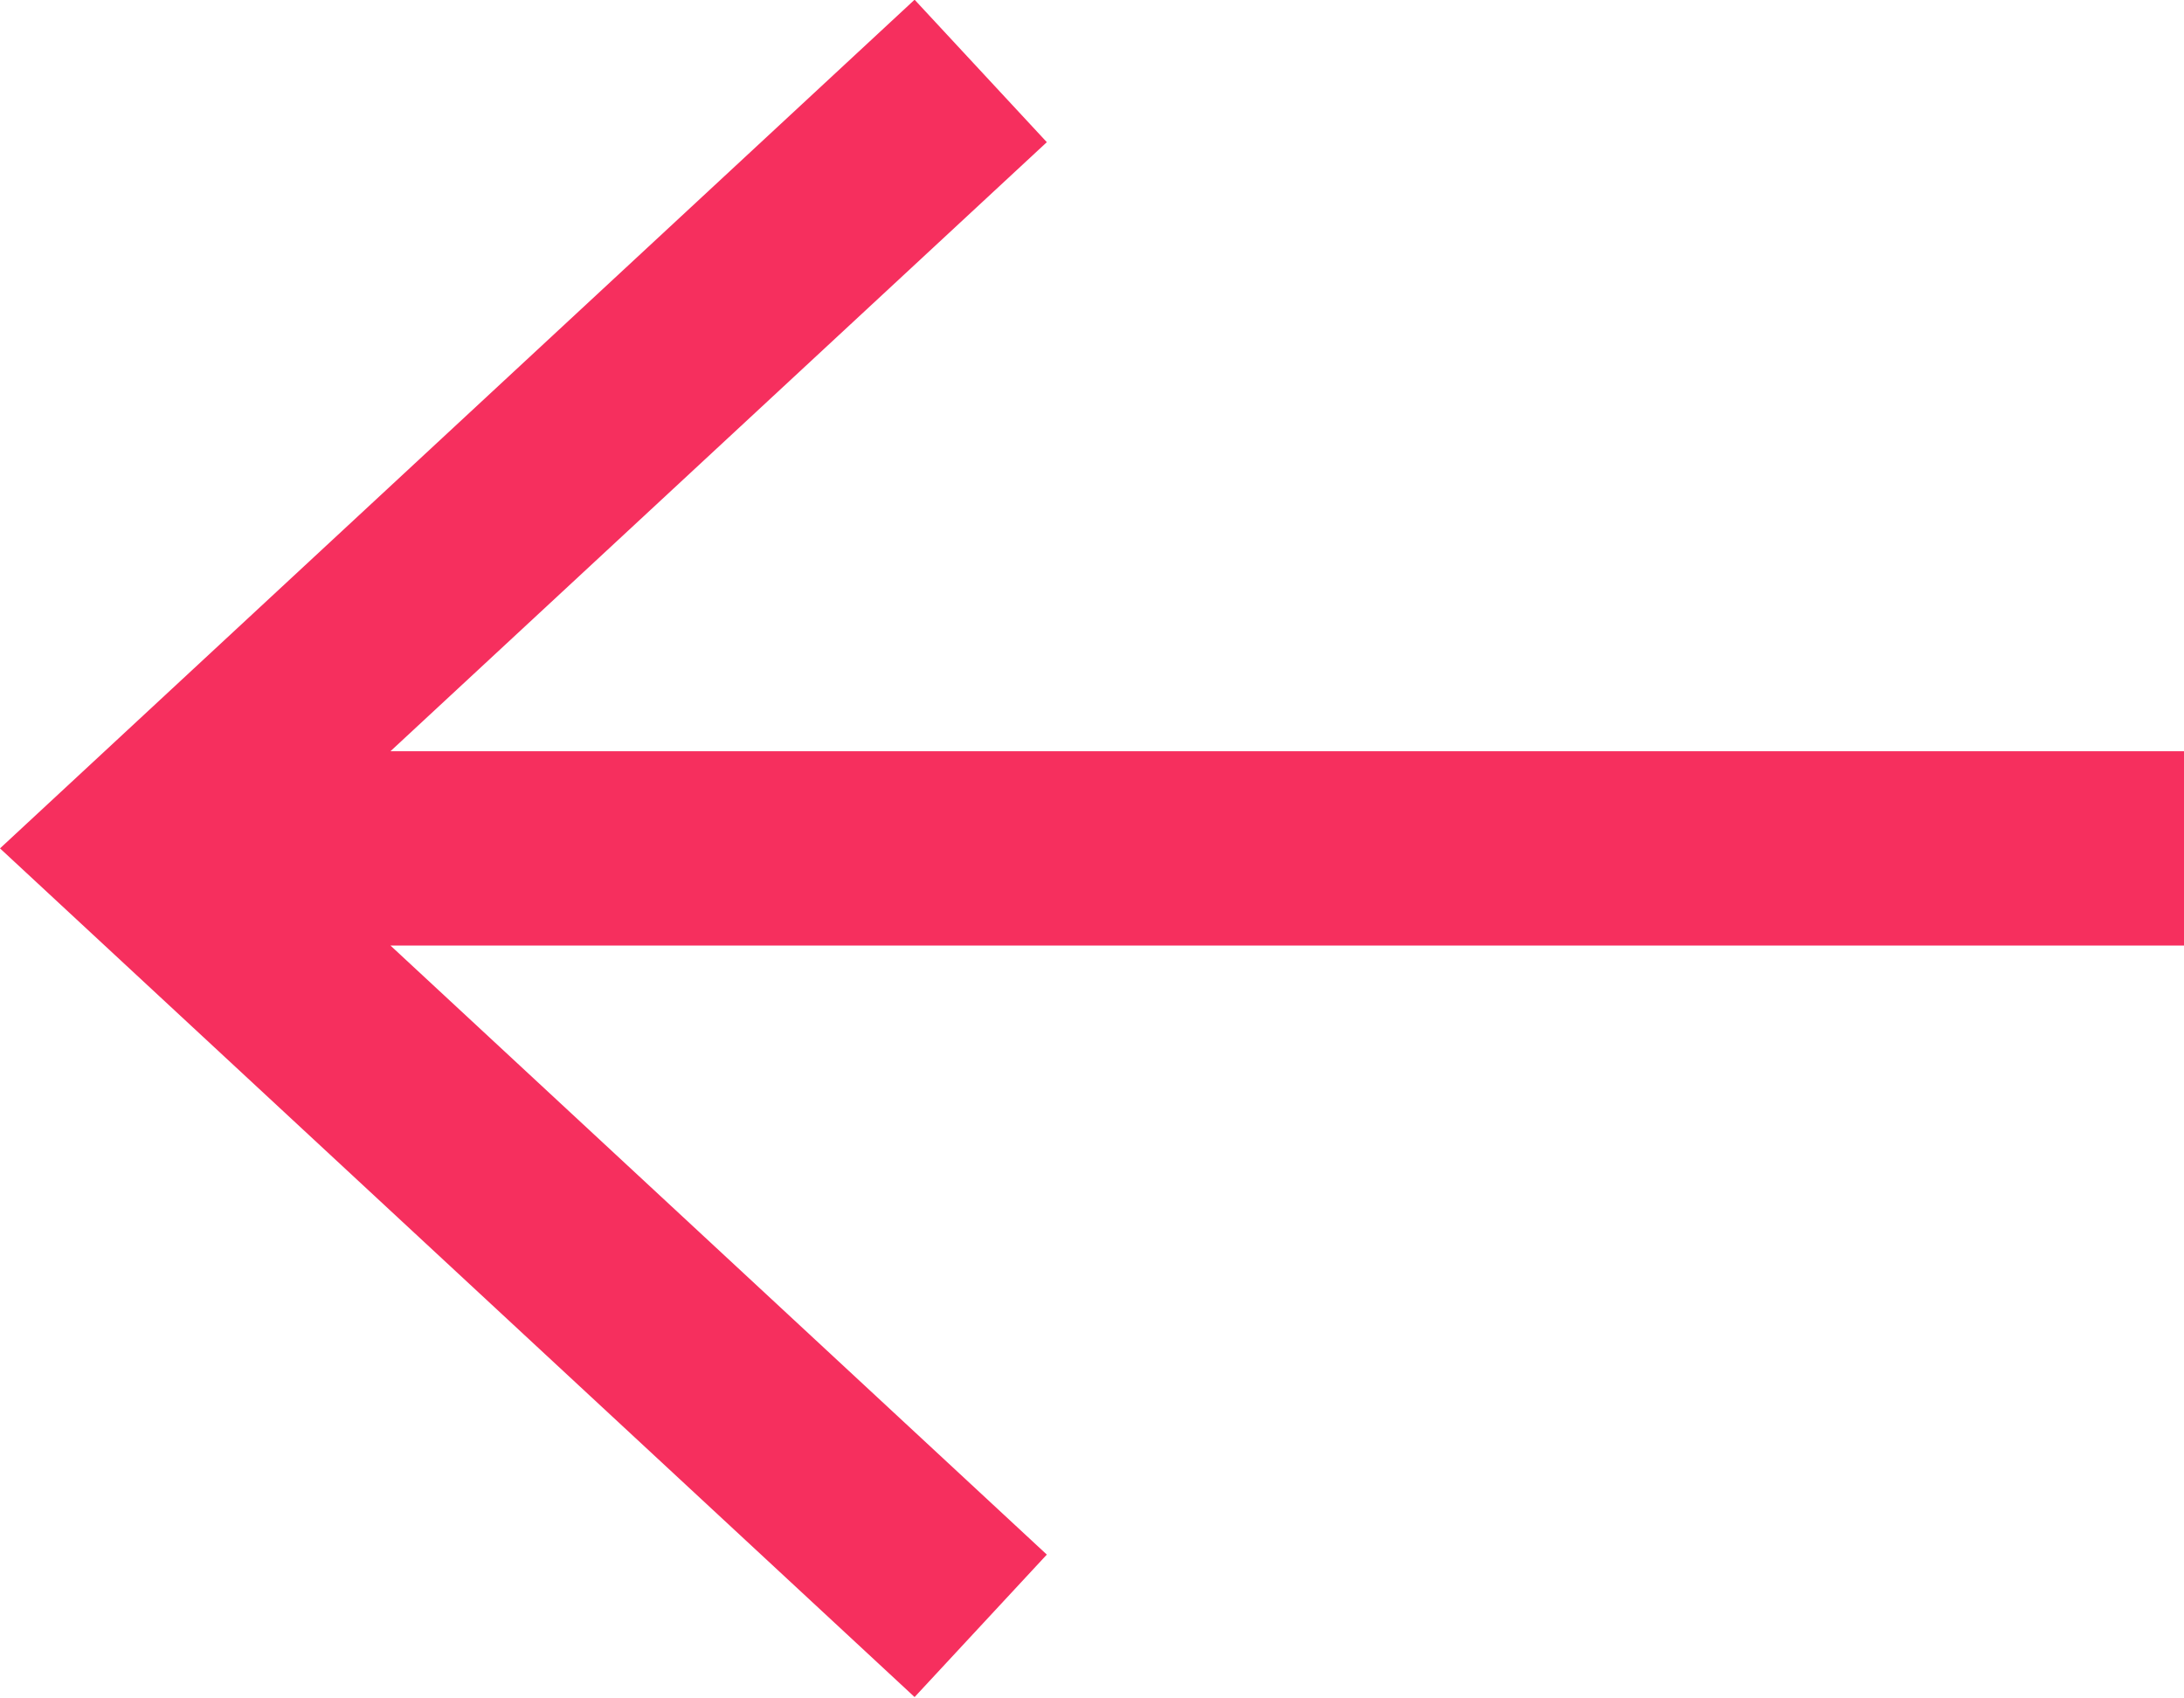 <svg xmlns="http://www.w3.org/2000/svg" viewBox="0 0 22.47 17.47" class="backSvg" fill="none" stroke="#f62f5e" stroke-width="2"><path stroke-miterlimit="10" d="M10.09 16.73l-8.62-8 8.62-8M2.01 8.73h20.46"/></svg>